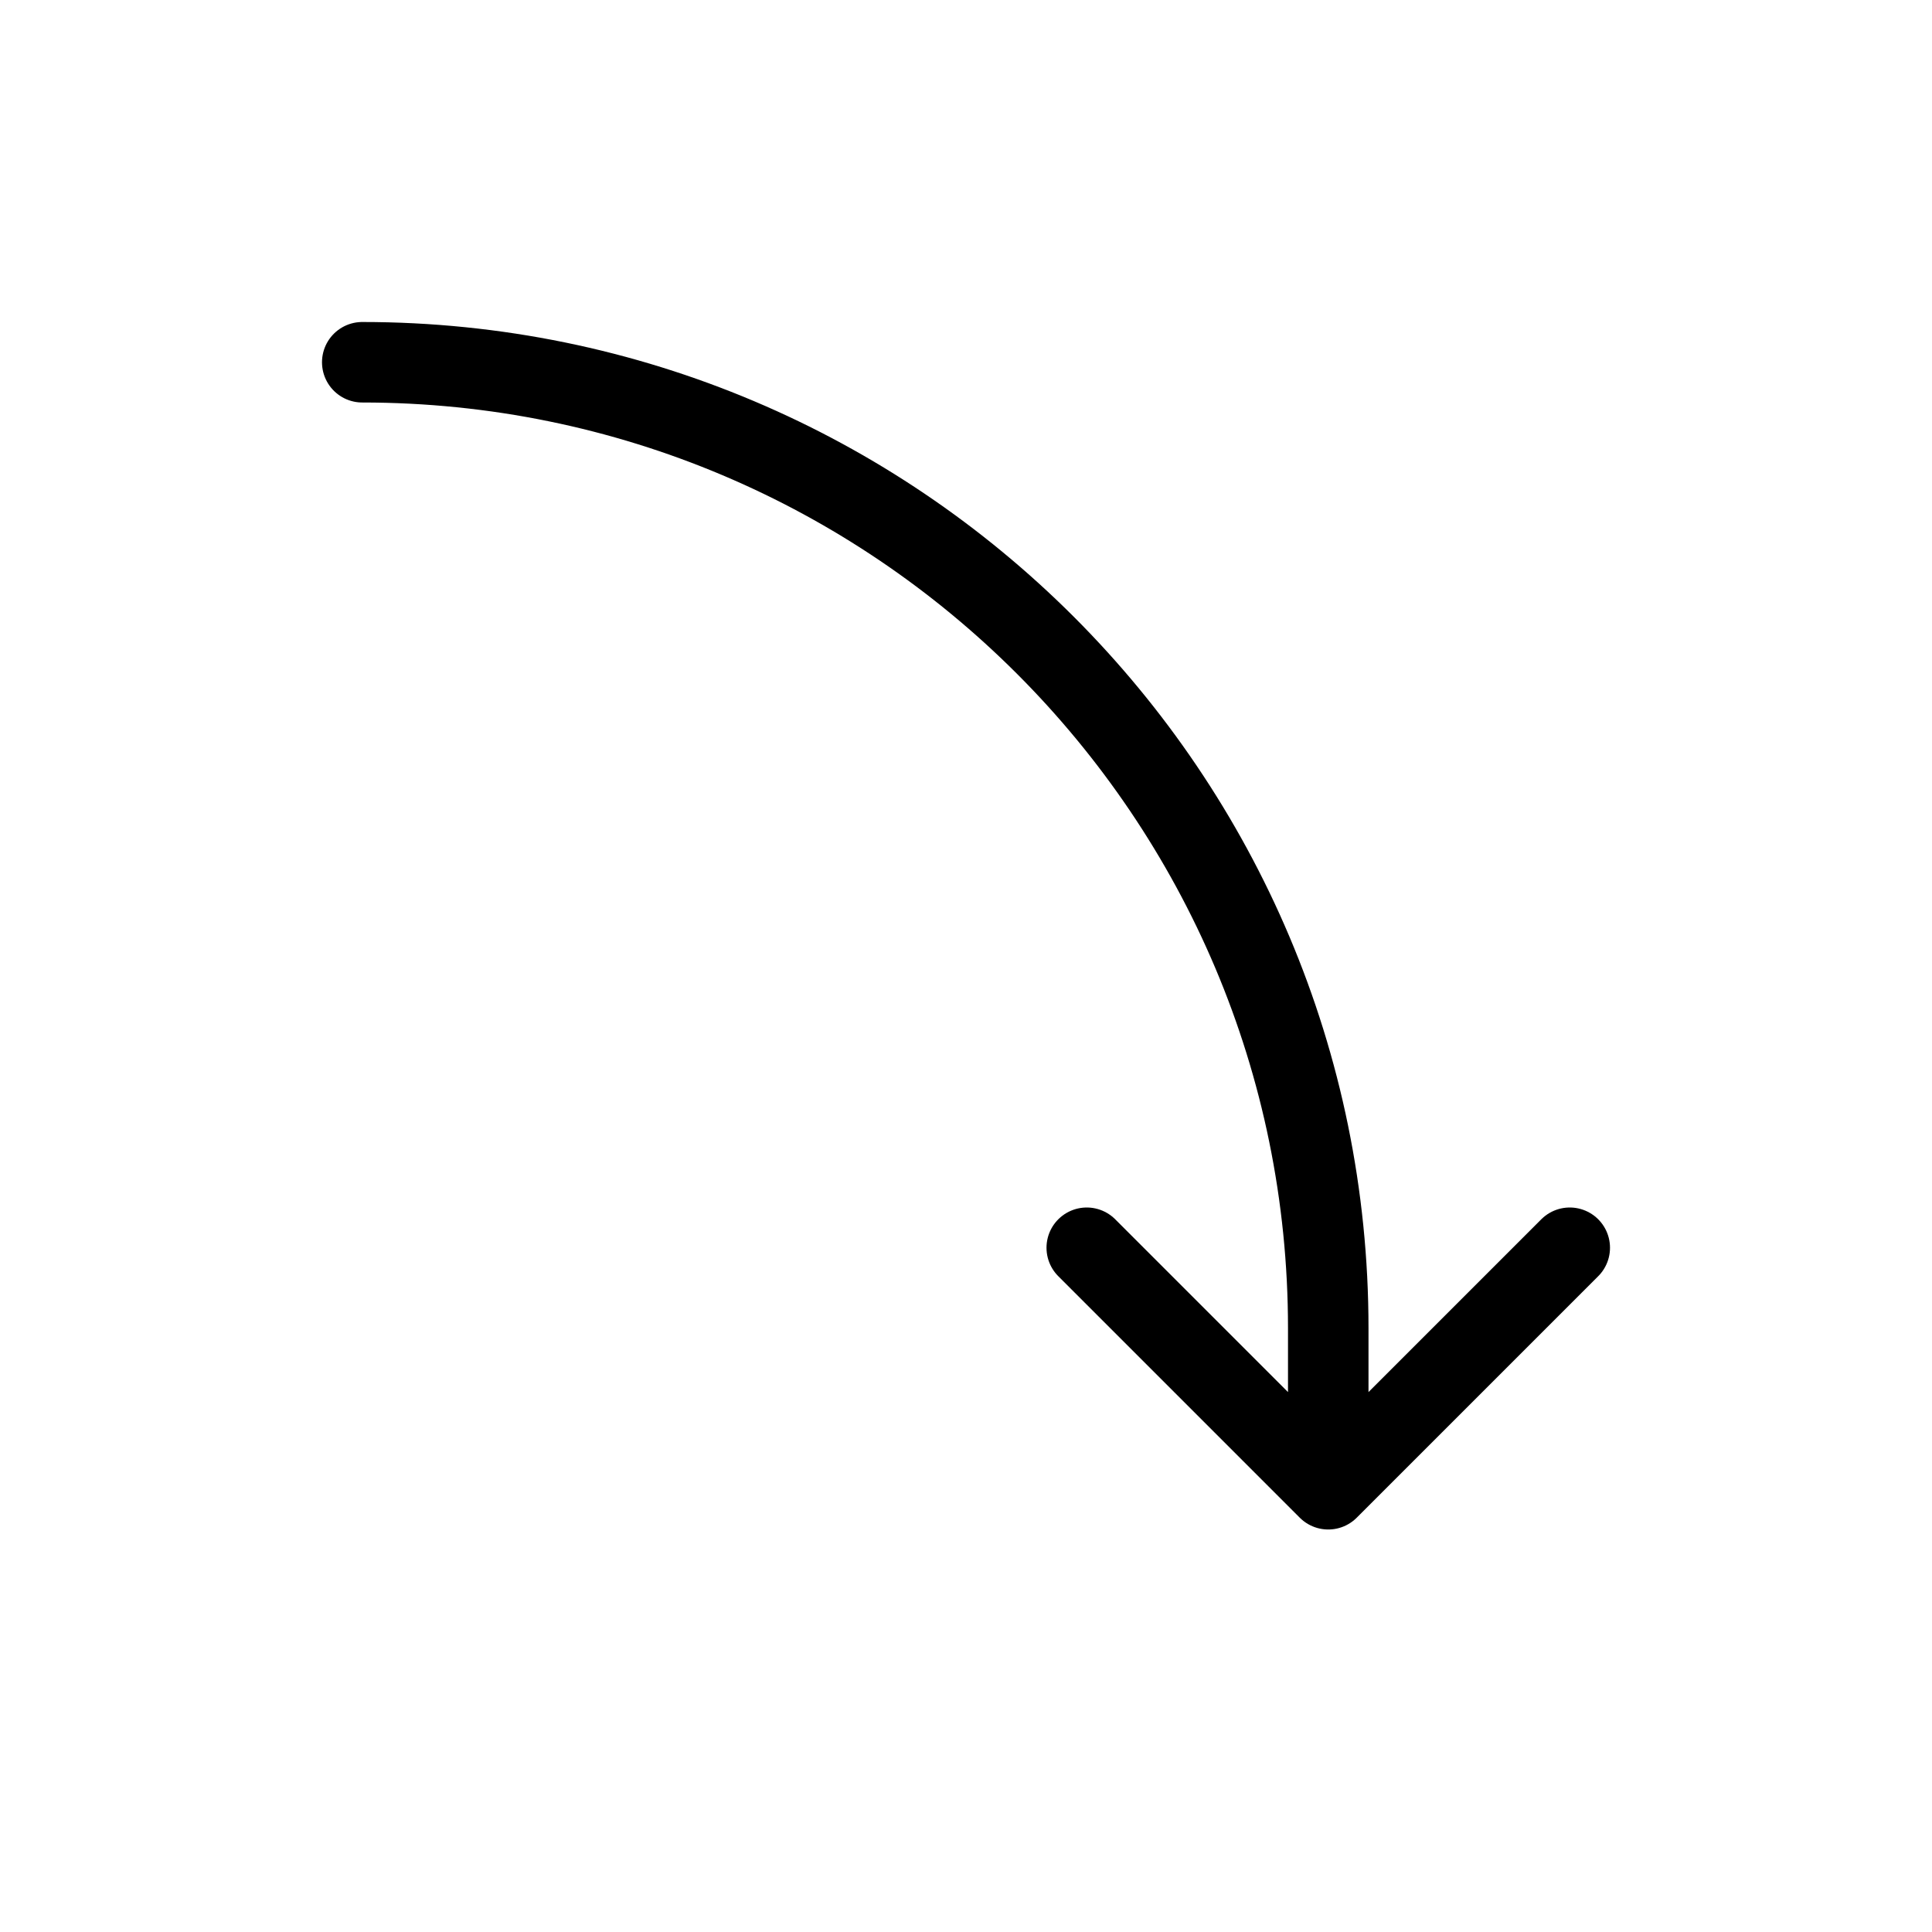 <svg xmlns="http://www.w3.org/2000/svg" viewBox="0 0 24 24" width="24" height="24" stroke="currentColor" stroke-linecap="round" stroke-linejoin="round" fill="none">
    <path d="m19.5 15.5-3 3m0 0-3-3m3 3v-2c0-6.627-5.373-12-12-12" class="icon-stroke-gray-primary"/>
</svg>
